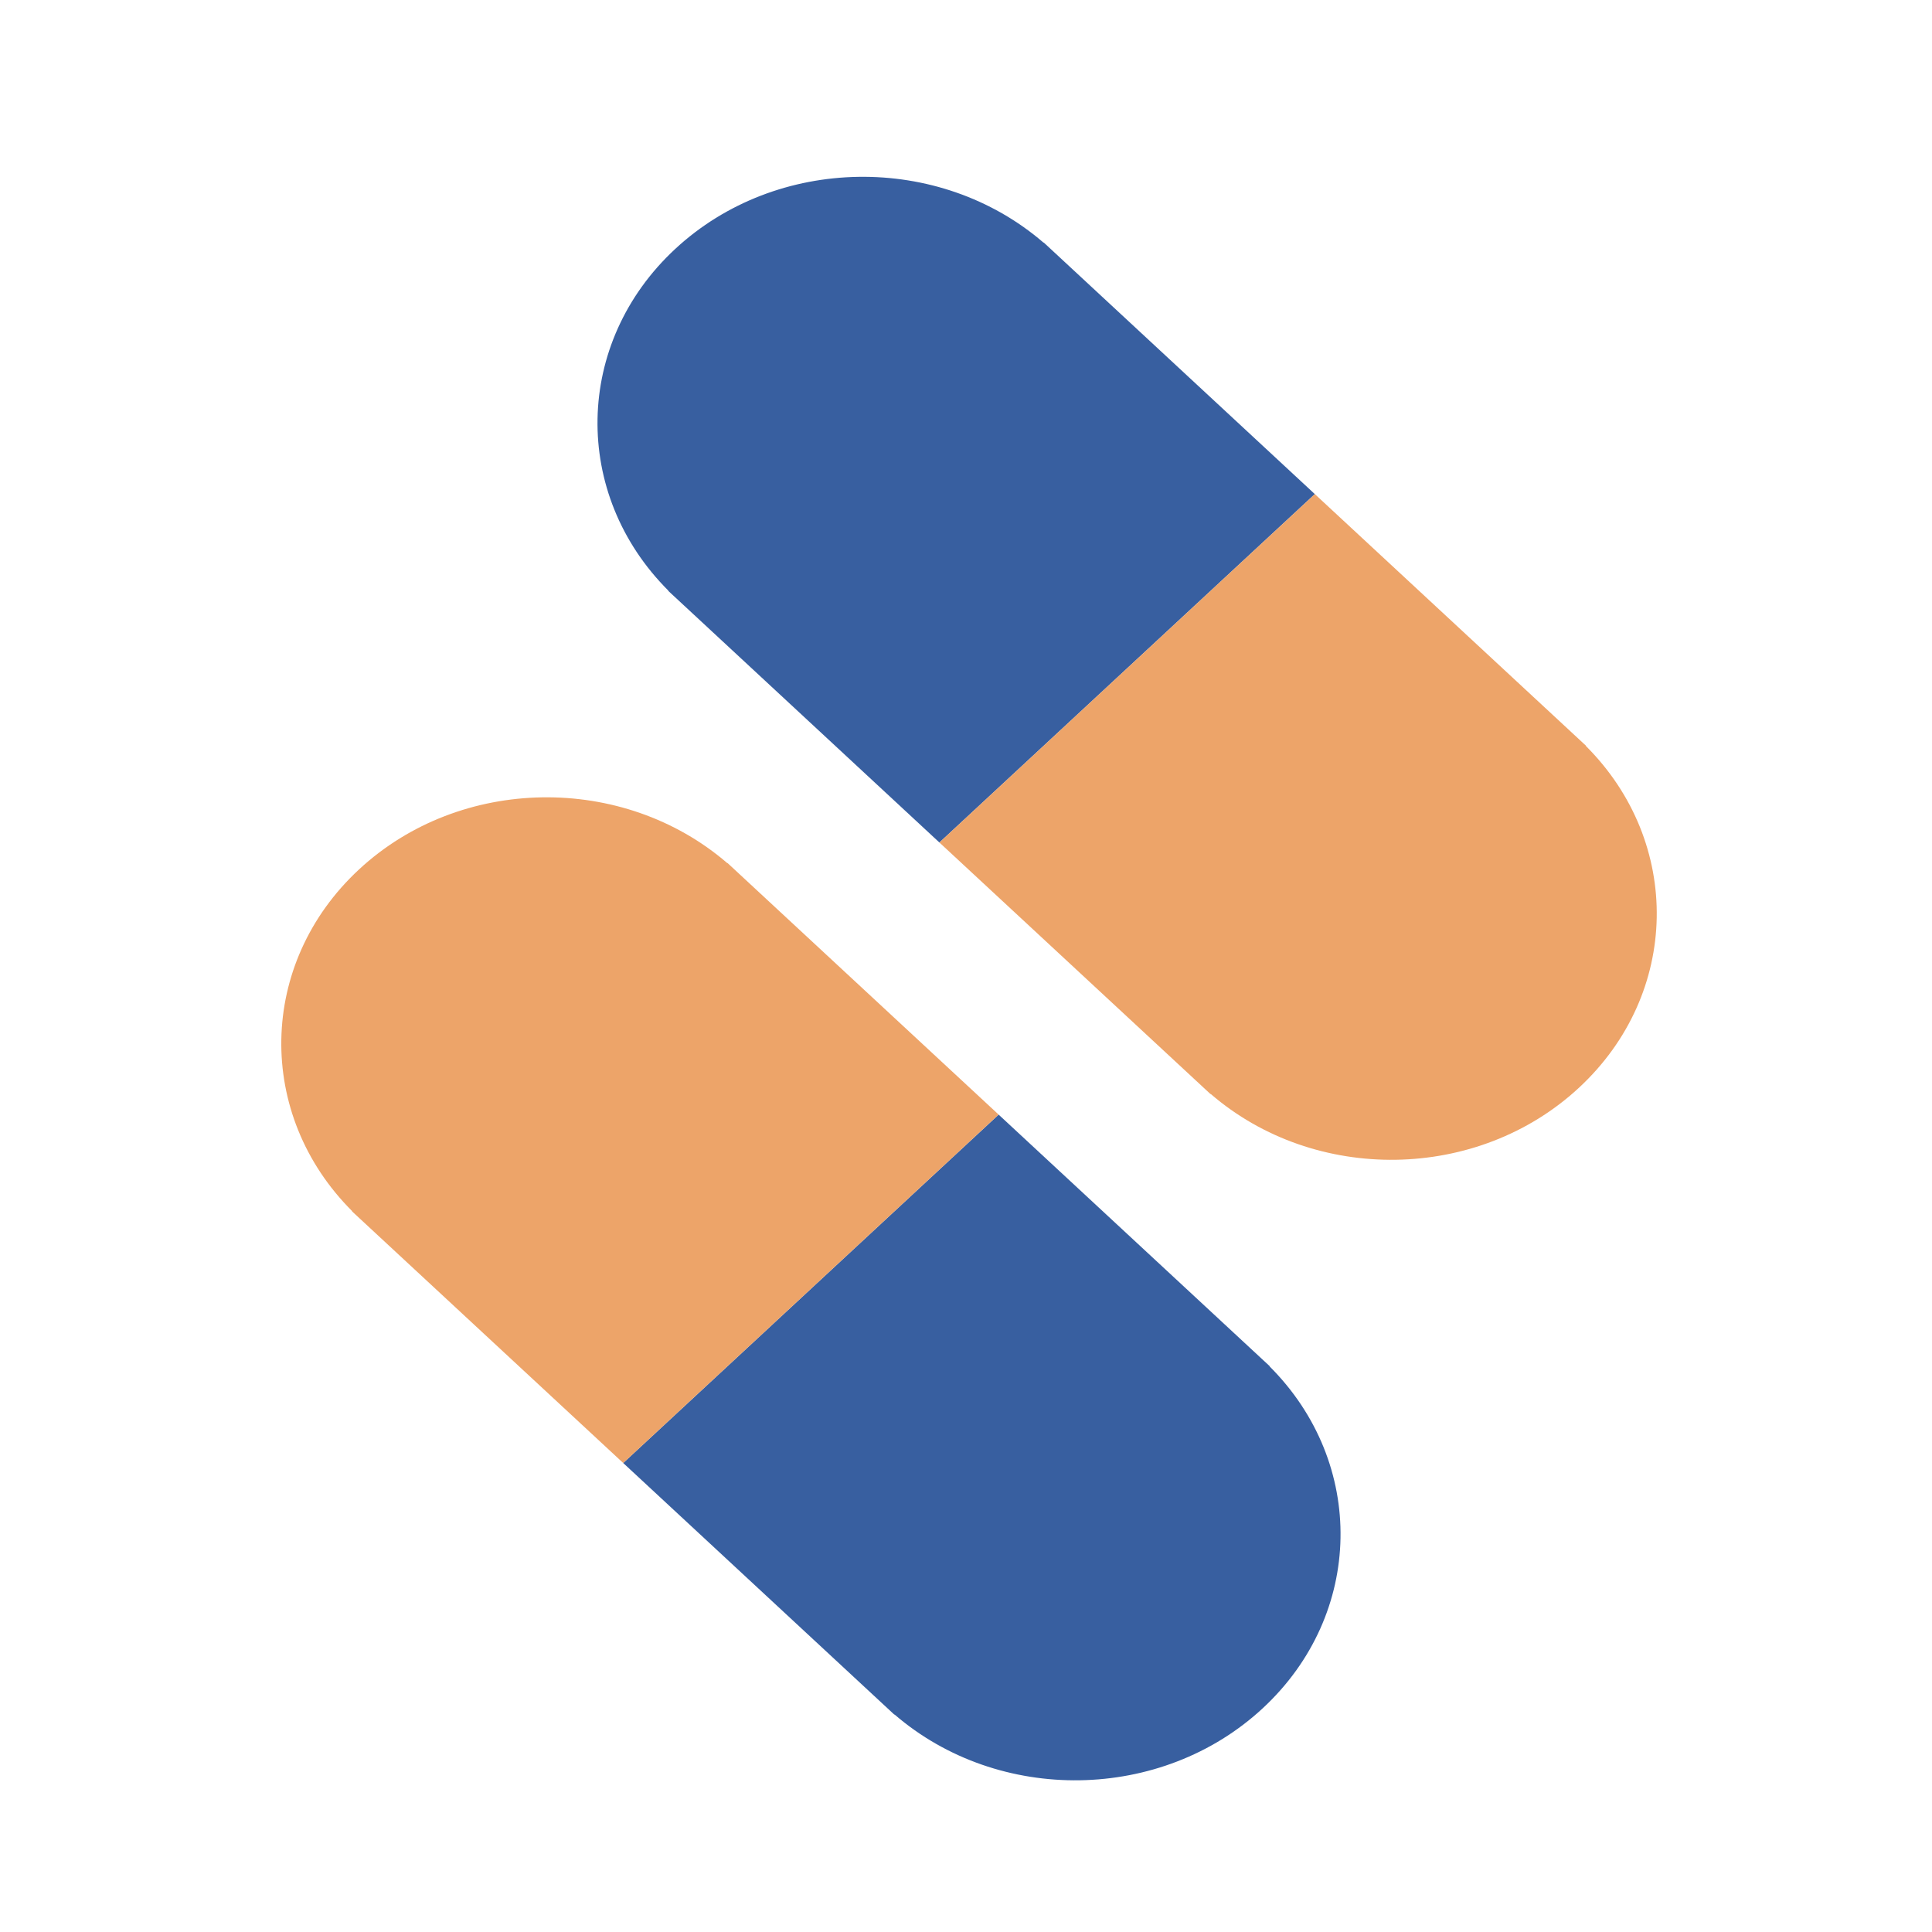 <?xml version="1.0" encoding="UTF-8" standalone="no"?>
<svg
   xmlns:dc="http://purl.org/dc/elements/1.1/"
   xmlns:cc="http://creativecommons.org/ns#"
   xmlns:rdf="http://www.w3.org/1999/02/22-rdf-syntax-ns#"
   xmlns:svg="http://www.w3.org/2000/svg"
   xmlns="http://www.w3.org/2000/svg"
   xmlns:sodipodi="http://sodipodi.sourceforge.net/DTD/sodipodi-0.dtd"
   xmlns:inkscape="http://www.inkscape.org/namespaces/inkscape"
   version="1.1"
   id="Capa_1"
   xml:space="preserve"
   height="60"
   width="60"
   sodipodi:docname="pills.svg"
   inkscape:version="0.92.2 5c3e80d, 2017-08-06"><defs
     id="defs15" /><sodipodi:namedview
     pagecolor="#ffffff"
     bordercolor="#666666"
     borderopacity="1"
     objecttolerance="10"
     gridtolerance="10"
     guidetolerance="10"
     inkscape:pageopacity="0"
     inkscape:pageshadow="2"
     inkscape:window-width="1445"
     inkscape:window-height="852"
     id="namedview13"
     showgrid="false"
     inkscape:showpageshadow="false"
     fit-margin-top="0"
     fit-margin-left="0"
     fit-margin-right="0"
     fit-margin-bottom="0"
     inkscape:zoom="5.9"
     inkscape:cx="15.621814"
     inkscape:cy="19.539583"
     inkscape:window-x="0"
     inkscape:window-y="0"
     inkscape:window-maximized="0"
     inkscape:current-layer="Capa_1" /><g
     transform="matrix(0.125,0,0,0.116,3.263,5.491)"
     id="g10"><path
       style="fill:#385fa0"
       d="m 289.369,318.437 -67.365,-67.365 -93.274,93.274 67.365,67.365 0.043,-0.043 c 25.866,24.045 66.326,23.494 91.504,-1.684 25.178,-25.178 25.729,-65.638 1.684,-91.503 z"
       id="path2"
       inkscape:connector-curvature="0" /><path
       style="fill:#eda469"
       d="m 154.639,183.706 -0.043,0.043 C 128.73,159.704 88.27,160.255 63.092,185.433 37.914,210.61 37.363,251.071 61.408,276.937 l -0.043,0.043 67.366,67.365 93.274,-93.274 z"
       id="path4"
       inkscape:connector-curvature="0" /><path
       style="fill:#385fa0"
       d="m 233.199,17.583 -0.043,0.043 C 207.29,-6.419 166.83,-5.868 141.652,19.31 c -25.178,25.178 -25.729,65.638 -1.684,91.504 l -0.043,0.043 67.365,67.365 93.274,-93.275 z"
       id="path6"
       inkscape:connector-curvature="0" /><path
       style="fill:#eda469"
       d="m 367.886,152.356 0.044,-0.044 -67.366,-67.365 -93.274,93.275 67.365,67.366 0.043,-0.044 c 25.866,24.045 66.326,23.494 91.504,-1.684 25.178,-25.178 25.729,-65.638 1.684,-91.504 z"
       id="path8"
       inkscape:connector-curvature="0" /></g></svg>
